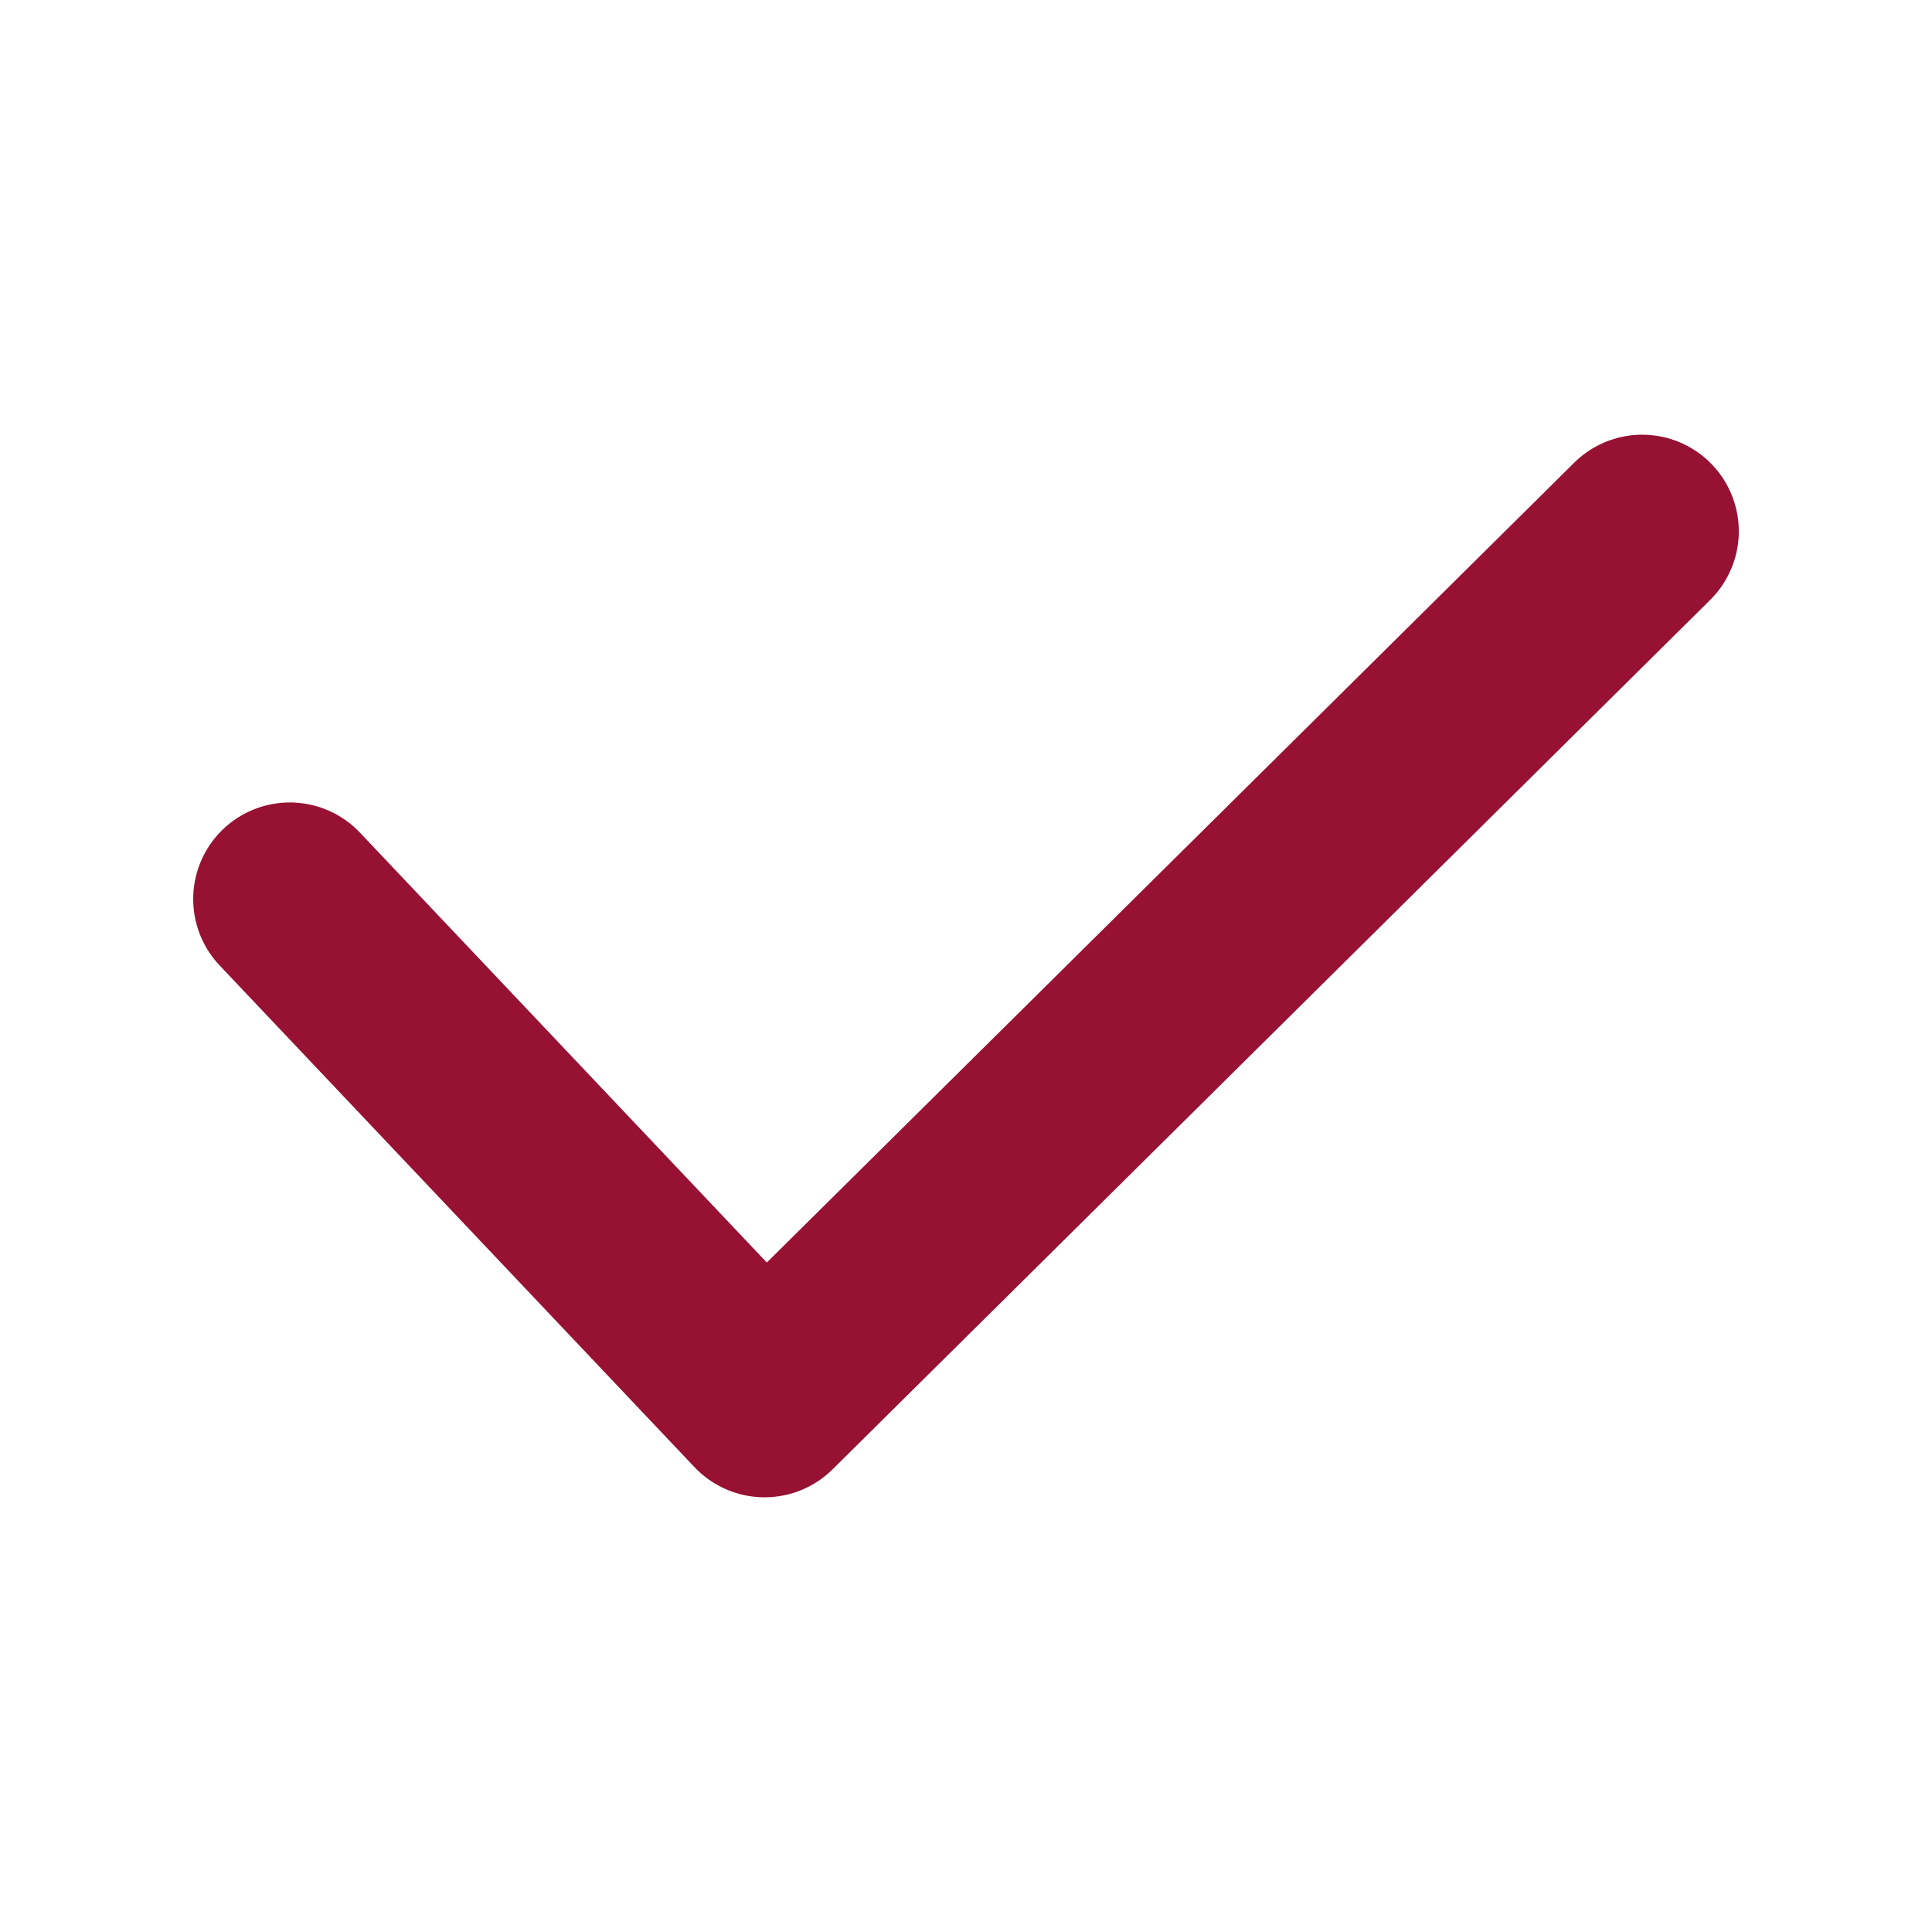 <svg xmlns="http://www.w3.org/2000/svg" width="40" height="40" viewBox="0 0 40 40"><rect width="40" height="40" fill="#e50025" opacity="0"/><path d="M6,18.614,15.83,29,34,11" fill="none" stroke="#971132" stroke-linecap="round" stroke-linejoin="round" stroke-width="4"/></svg>